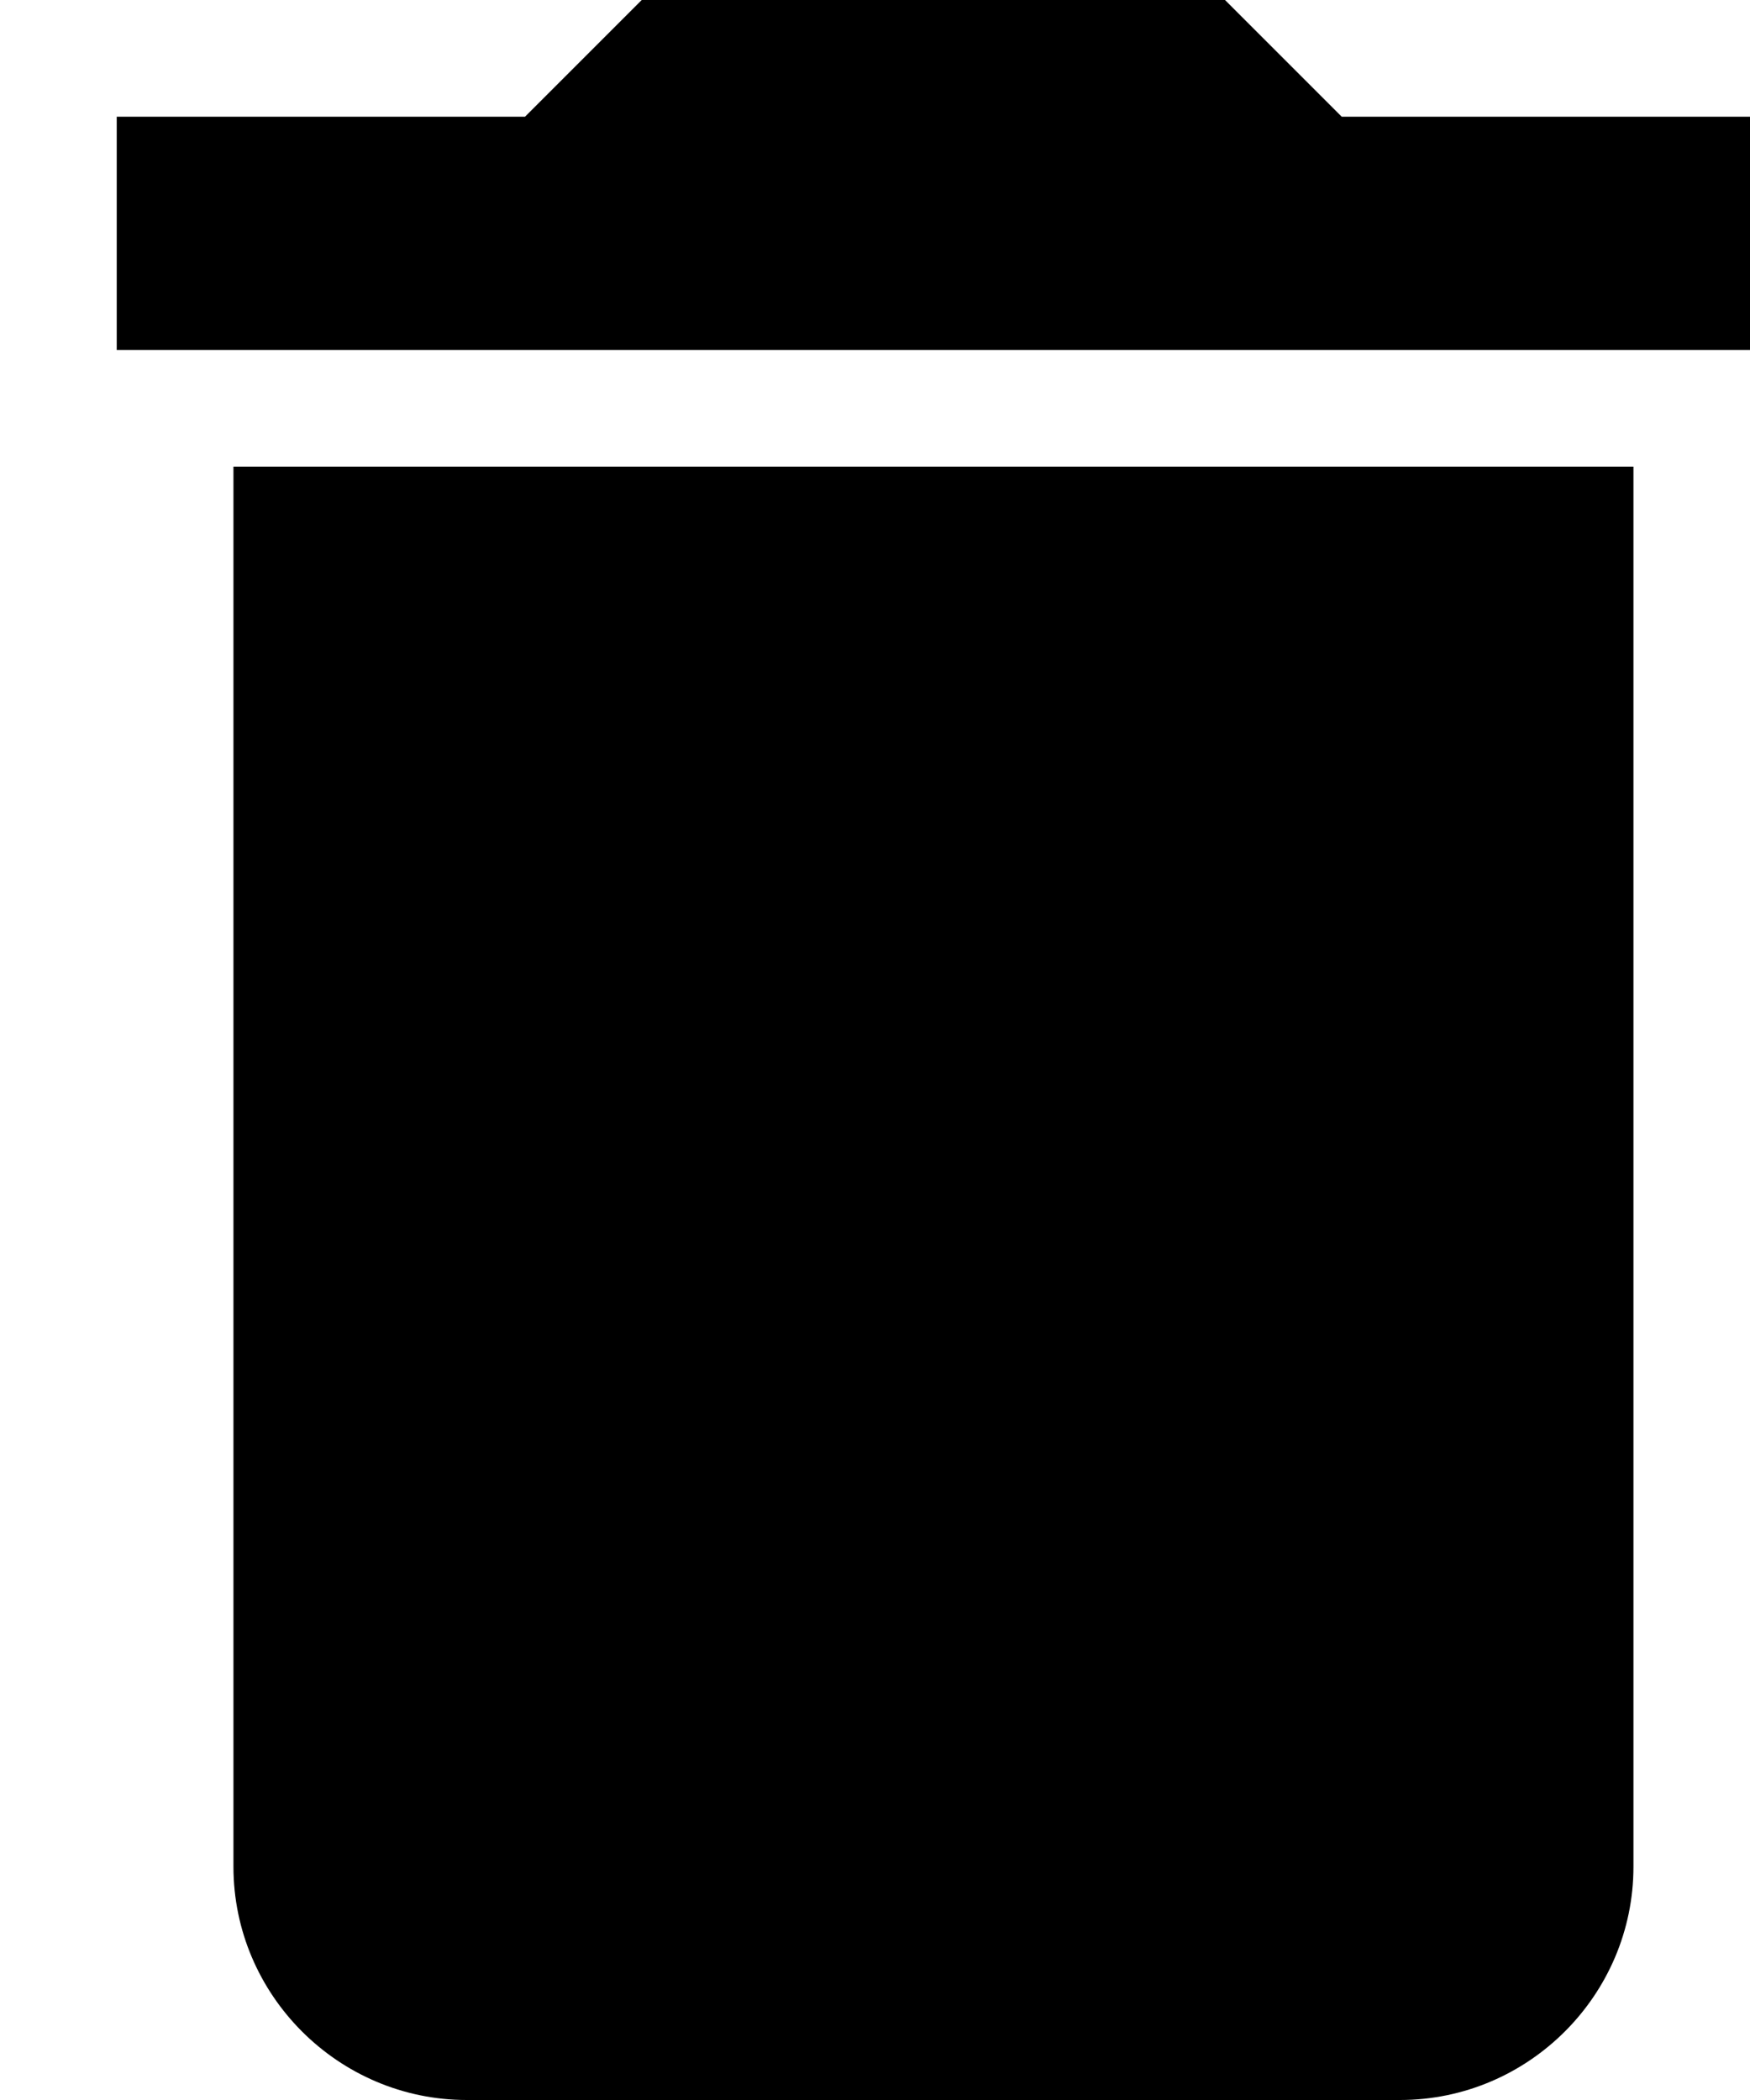 <svg width="10" height="12" viewBox="0 0 10 12" fill="none" xmlns="http://www.w3.org/2000/svg">
<path d="M1.334 10.667C1.334 11.4 1.934 12 2.667 12H8C8.734 12 9.334 11.4 9.334 10.667V2.667H1.334V10.667ZM10 0.667H7.667L7 0H3.667L3 0.667H0.667V2H10V0.667Z" fill="currentColor"/>
</svg>
